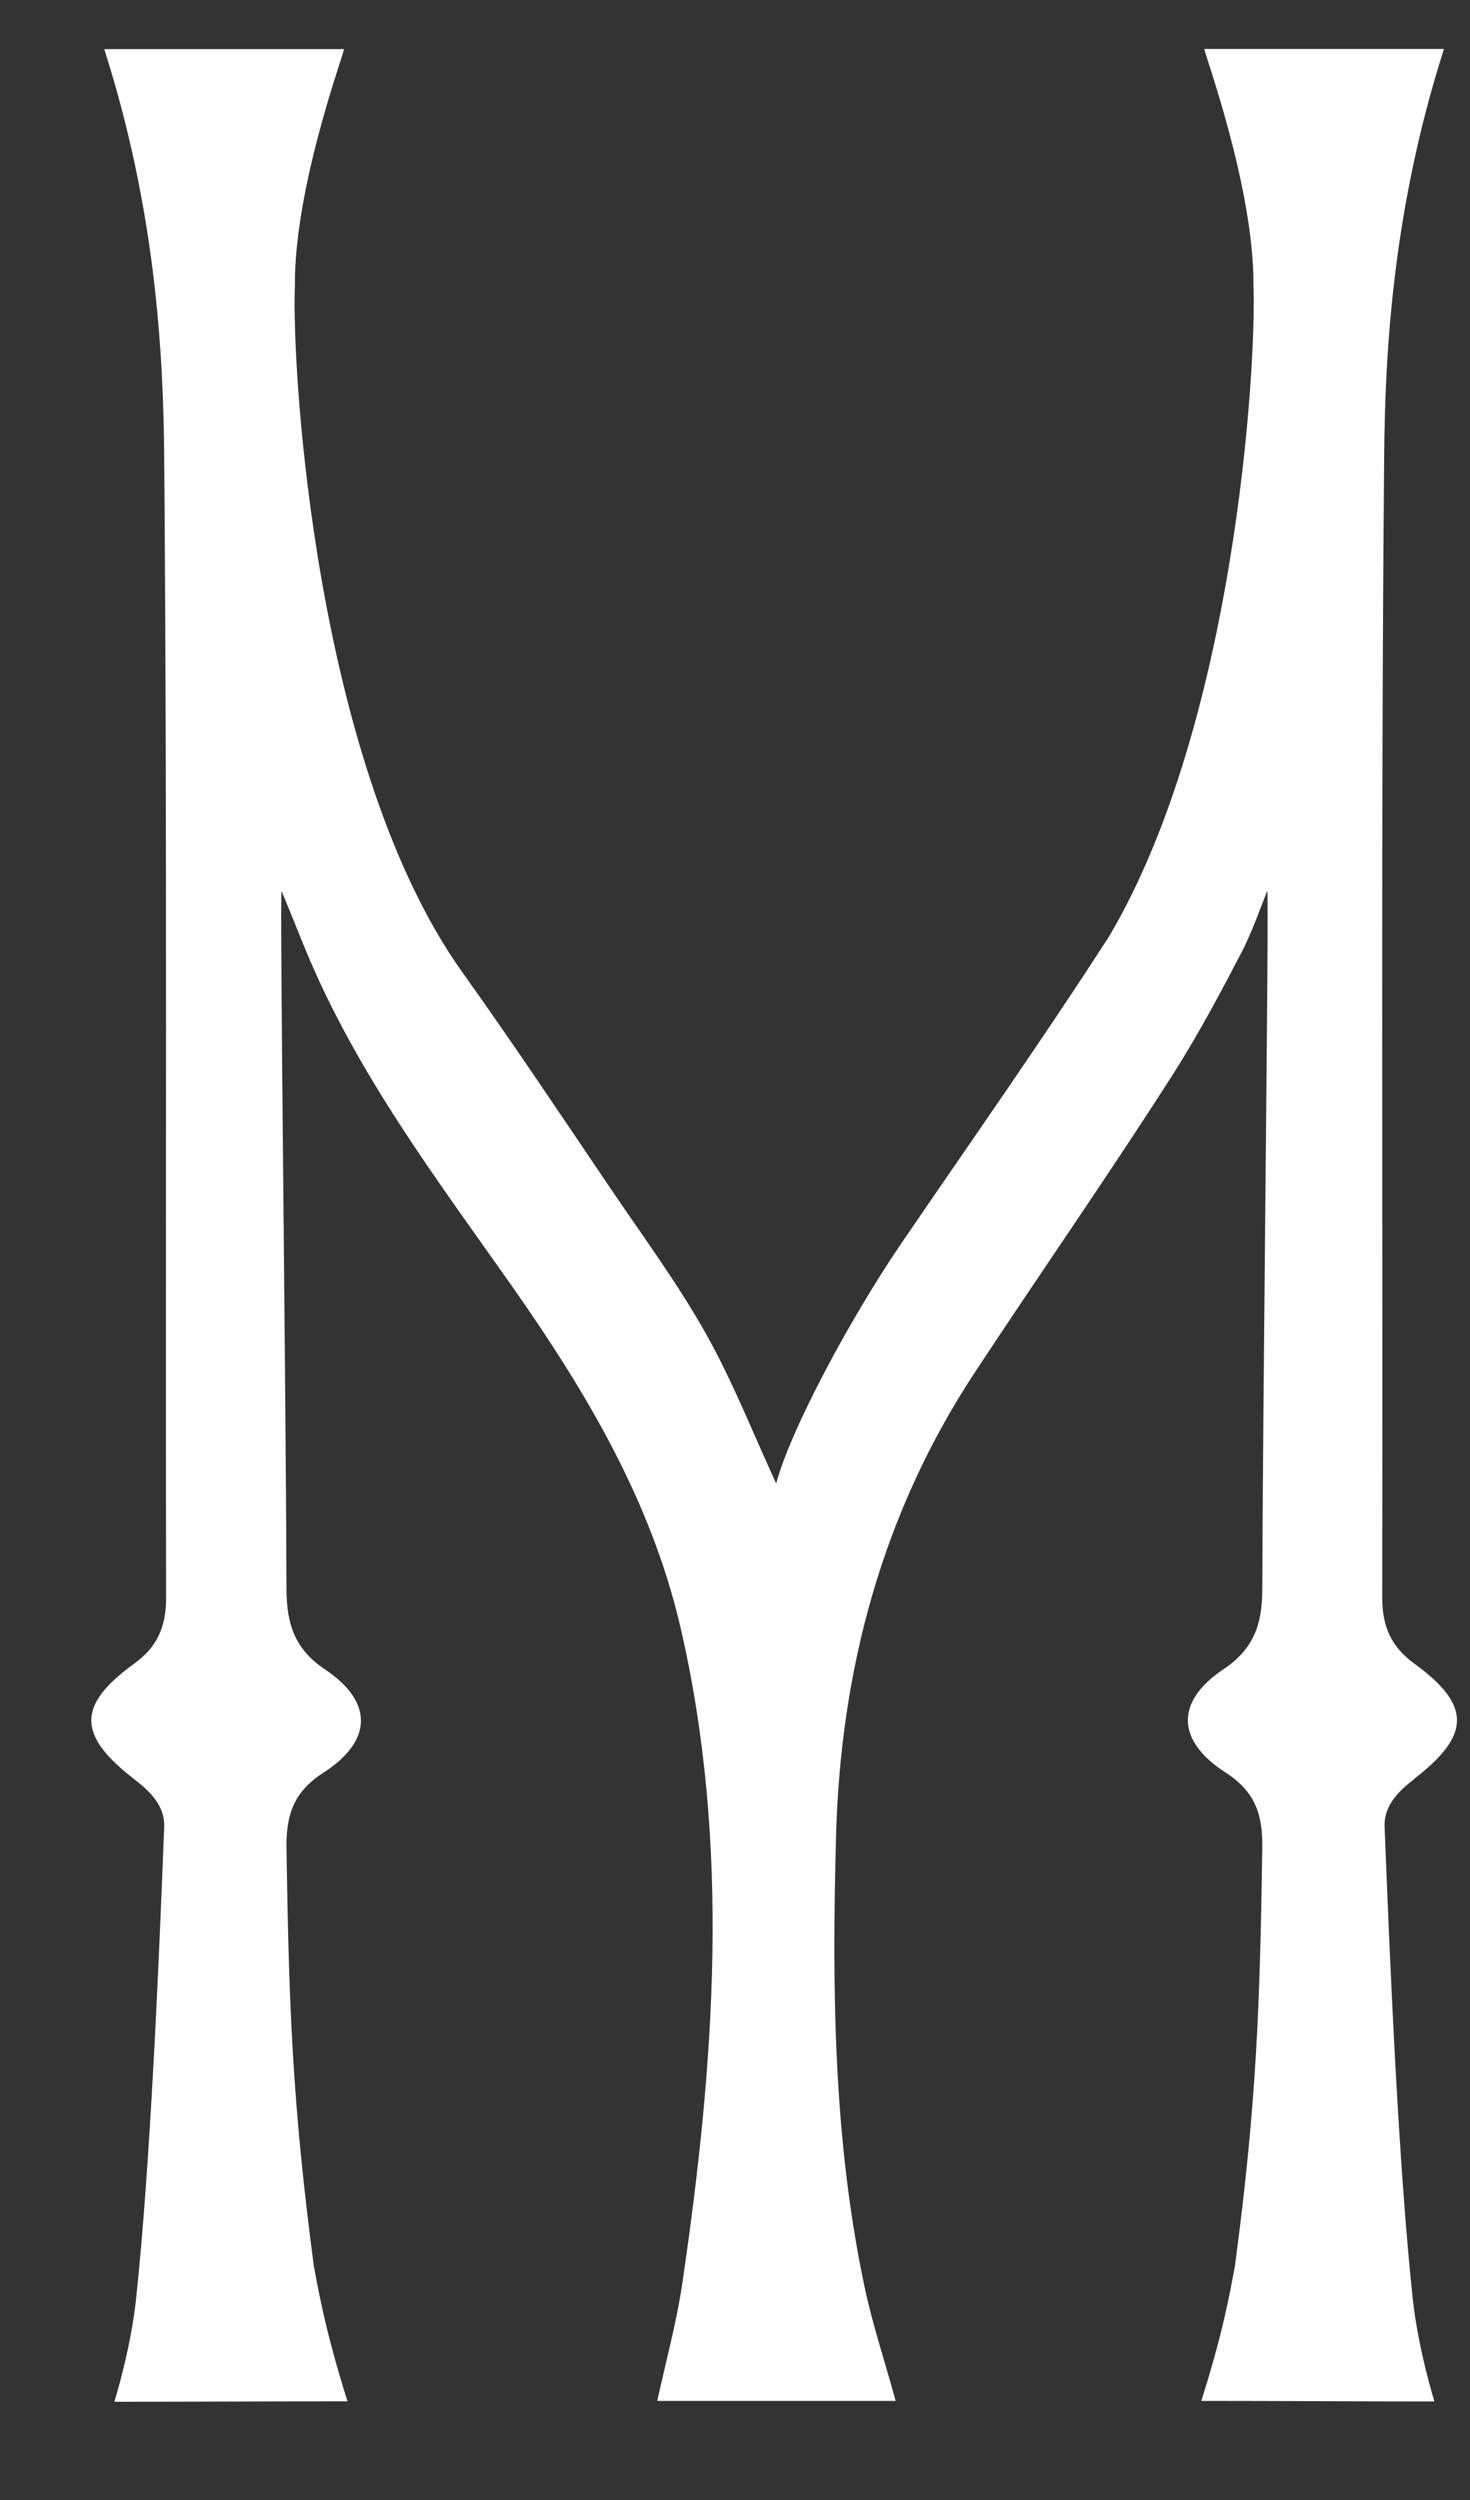 <svg width="10" height="17" viewBox="0 0 10 17" fill="none" xmlns="http://www.w3.org/2000/svg">
<rect x="0" y="0" width="10" height="17" fill="#333333" stroke="none"/>
<path d="M9.622 12.095C10.004 11.799 10.013 11.597 9.618 11.31C9.465 11.198 9.403 11.061 9.403 10.866C9.408 8.278 9.393 5.69 9.416 3.103C9.422 2.395 9.474 1.422 9.823 0.333H8.193C8.189 0.354 8.531 1.271 8.527 1.942C8.548 2.494 8.401 4.918 7.547 6.364C7.088 7.076 6.606 7.76 6.128 8.46C5.782 8.969 5.379 9.719 5.28 10.088C5.12 9.74 4.982 9.388 4.798 9.062C4.607 8.723 4.375 8.409 4.157 8.087C3.823 7.594 3.493 7.098 3.147 6.614C2.149 5.219 1.983 2.528 2.006 1.943C2.001 1.272 2.343 0.356 2.34 0.334H0.709C1.058 1.423 1.111 2.396 1.117 3.104C1.138 5.691 1.125 8.279 1.13 10.867C1.13 11.062 1.069 11.2 0.914 11.312C0.519 11.598 0.529 11.8 0.911 12.097C1.008 12.172 1.123 12.271 1.117 12.425C1.08 13.374 1.022 14.733 0.925 15.639C0.888 15.981 0.778 16.332 0.778 16.332C1.315 16.332 1.802 16.329 2.364 16.329C2.218 15.866 2.171 15.602 2.135 15.41C1.988 14.297 1.965 13.634 1.949 12.571C1.945 12.339 1.999 12.184 2.199 12.055C2.537 11.838 2.54 11.572 2.212 11.353C2.009 11.217 1.95 11.05 1.949 10.81C1.944 9.302 1.903 6.165 1.915 6.058C1.981 6.216 2.038 6.361 2.075 6.45C2.424 7.298 2.97 8.017 3.488 8.753C3.983 9.46 4.427 10.199 4.628 11.061C4.973 12.546 4.86 14.037 4.642 15.524C4.603 15.79 4.531 16.053 4.471 16.326H6.093C6.02 16.06 5.939 15.817 5.885 15.568C5.668 14.554 5.66 13.525 5.687 12.494C5.717 11.348 6.005 10.281 6.635 9.327C7.081 8.65 7.545 7.985 7.982 7.301C8.16 7.021 8.318 6.722 8.461 6.447C8.531 6.298 8.558 6.218 8.621 6.056C8.633 6.162 8.592 9.3 8.587 10.807C8.587 11.048 8.527 11.214 8.324 11.35C7.996 11.569 7.999 11.835 8.337 12.053C8.537 12.182 8.591 12.336 8.587 12.568C8.571 13.632 8.549 14.296 8.401 15.408C8.365 15.6 8.319 15.865 8.172 16.326C8.734 16.326 9.221 16.33 9.758 16.33C9.758 16.33 9.648 15.978 9.611 15.636C9.514 14.731 9.456 13.372 9.419 12.422C9.413 12.268 9.528 12.17 9.625 12.094L9.622 12.095Z" fill="white"/>
</svg>
